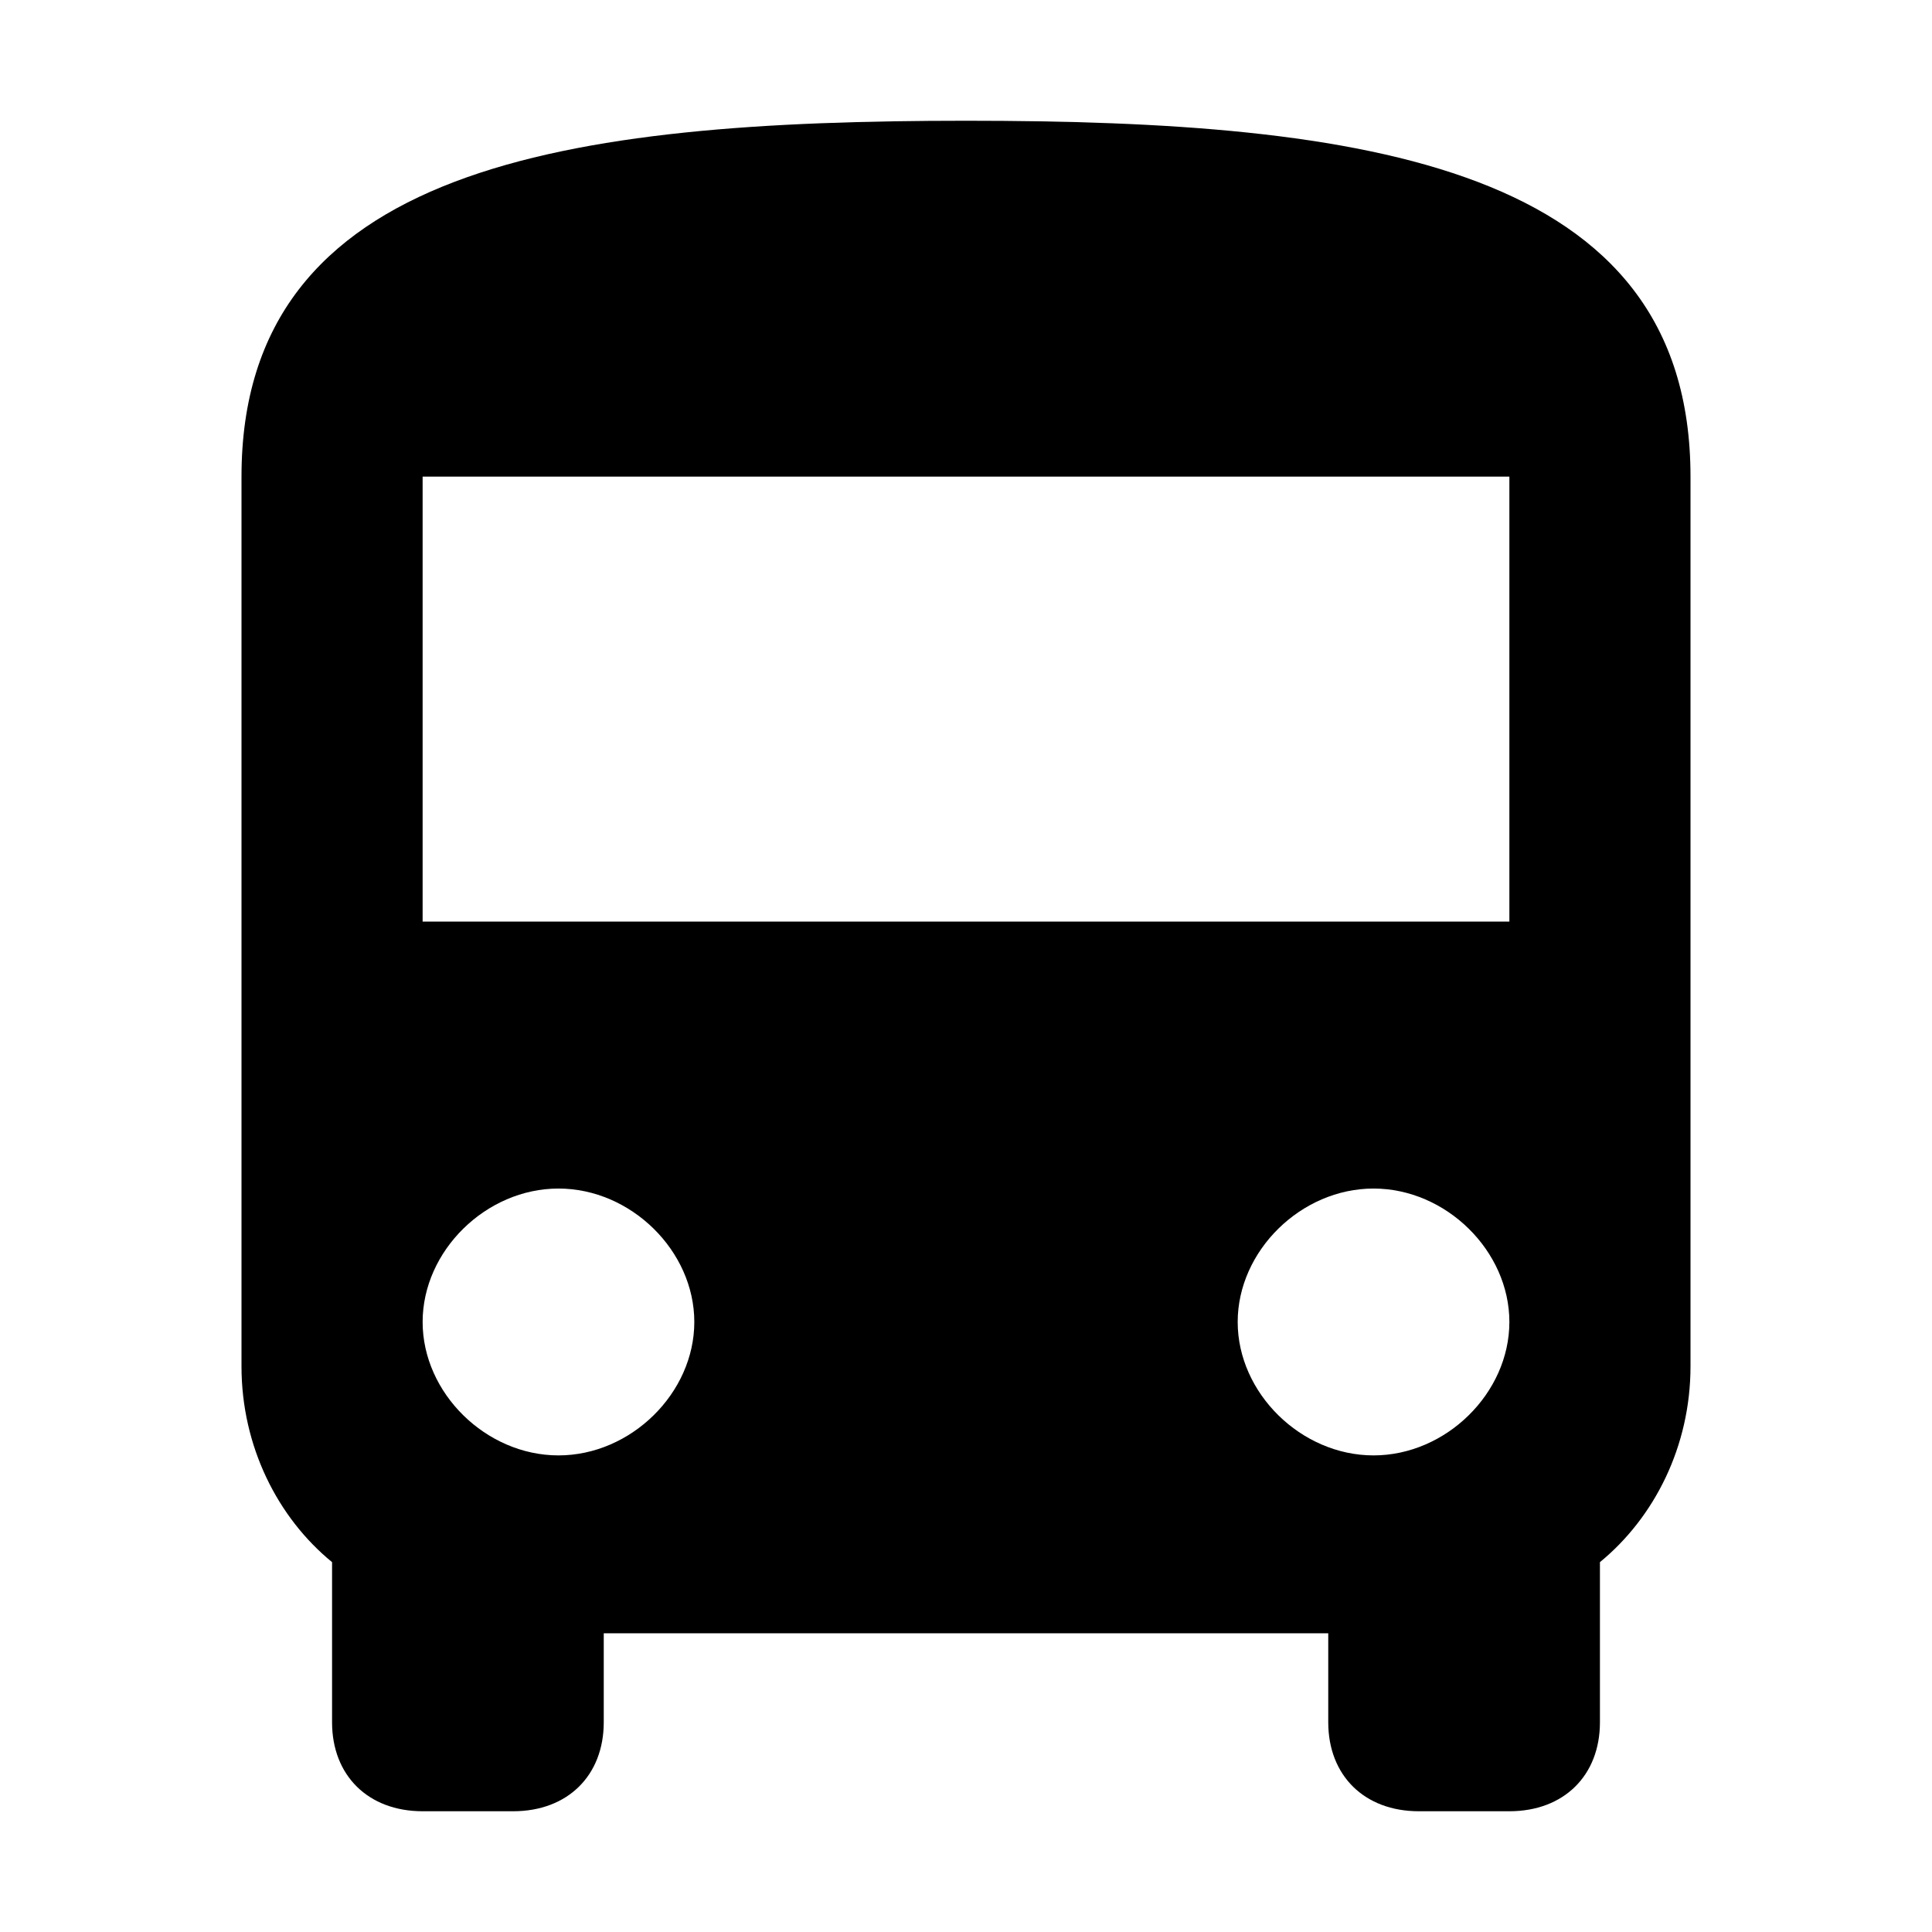 <?xml version="1.0" standalone="no"?><!DOCTYPE svg PUBLIC "-//W3C//DTD SVG 1.1//EN" "http://www.w3.org/Graphics/SVG/1.1/DTD/svg11.dtd"><svg t="1483587381067" class="icon" style="" viewBox="0 0 1024 1024" version="1.1" xmlns="http://www.w3.org/2000/svg" p-id="6134" xmlns:xlink="http://www.w3.org/1999/xlink" width="1024" height="1024"><defs><style type="text/css"></style></defs><path d="M128 724.224c0 42.432 19.2 80.192 48 103.744l0 84.864C176 941.12 195.2 960 224 960l48 0C300.8 960 320 941.12 320 912.832l0-47.168 384 0 0 47.168C704 941.12 723.2 960 752 960l48 0c28.8 0 48-18.88 48-47.168l0-84.864C876.8 804.352 896 766.656 896 724.224L896 252.608C896 87.552 723.2 64 512 64 300.8 64 128 87.552 128 252.608L128 724.224zM296 771.392c-38.4 0-72-33.024-72-70.72 0-37.696 33.6-70.72 72-70.72 38.4 0 72 33.024 72 70.72C368 738.368 334.4 771.392 296 771.392zM728 771.392c-38.4 0-72-33.024-72-70.72 0-37.696 33.6-70.72 72-70.72s72 33.024 72 70.72C800 738.368 766.4 771.392 728 771.392zM800 488.448l-576 0L224 252.608l576 0L800 488.448z" p-id="6135"></path></svg>